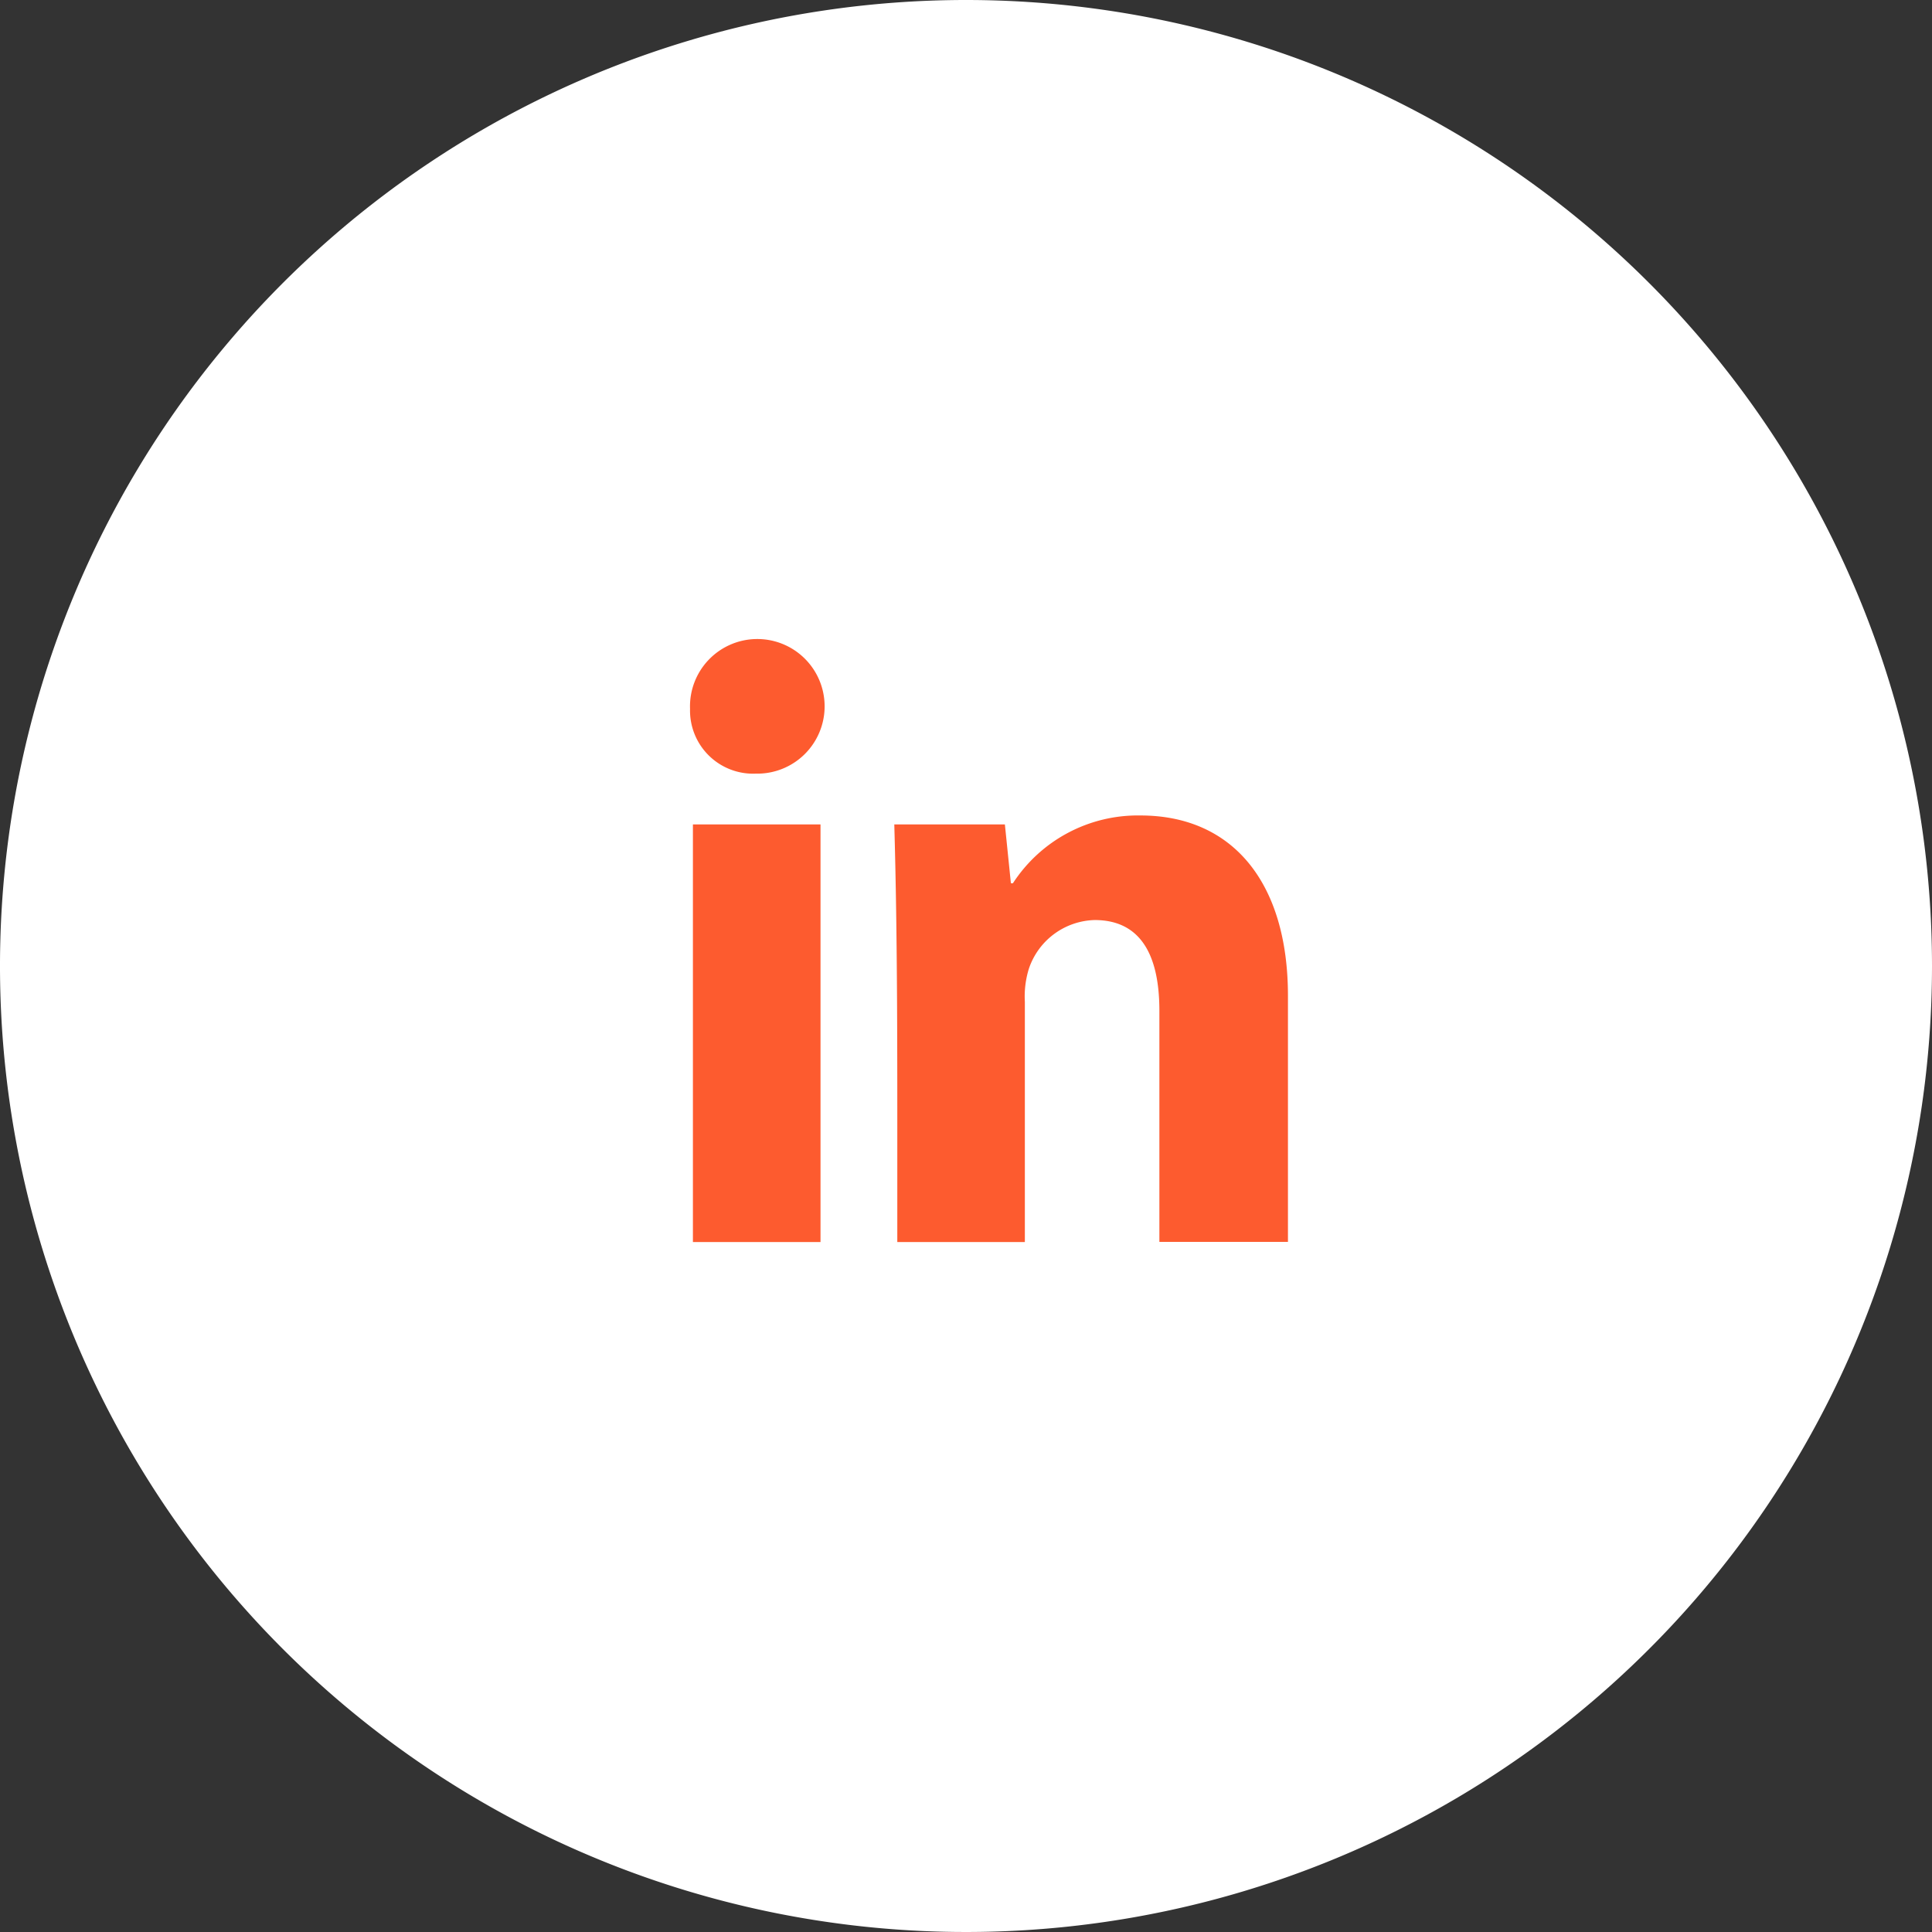 <svg xmlns="http://www.w3.org/2000/svg" width="41.79" height="41.79" viewBox="0 0 41.79 41.79">
  <rect x="0" y="0" width="41.79" height="41.79" fill="#333333" stroke="none"/>
  <g id="LinkedIn" transform="translate(-1179.513 -6206.456)">
    <path id="Background" d="M41.79,20.895A20.895,20.895,0,1,1,20.895,0,20.895,20.895,0,0,1,41.79,20.895Z" transform="translate(1179.513 6206.456)" fill="#fff"/>
    <path id="LinkedIn_Icon" data-name="LinkedIn Icon" d="M1201.682,6233.322h-2.76q0-.578,0-1.154v-.389c0-2.452.006-4.987-.065-7.49h2.392l.13,1.272h.044a3.221,3.221,0,0,1,2.758-1.466c2,0,3.191,1.458,3.191,3.9v5.324h-2.781v-5c0-1.3-.471-1.962-1.4-1.962a1.544,1.544,0,0,0-1.424,1.056,2.027,2.027,0,0,0-.086.711v5.2Zm-4.421,0h-2.76v-9.033h2.76v9.032Zm-1.4-10.132a1.365,1.365,0,0,1-1.422-1.4,1.456,1.456,0,1,1,1.422,1.4Z" fill="#fd5b2f"/>
  </g>
</svg>
